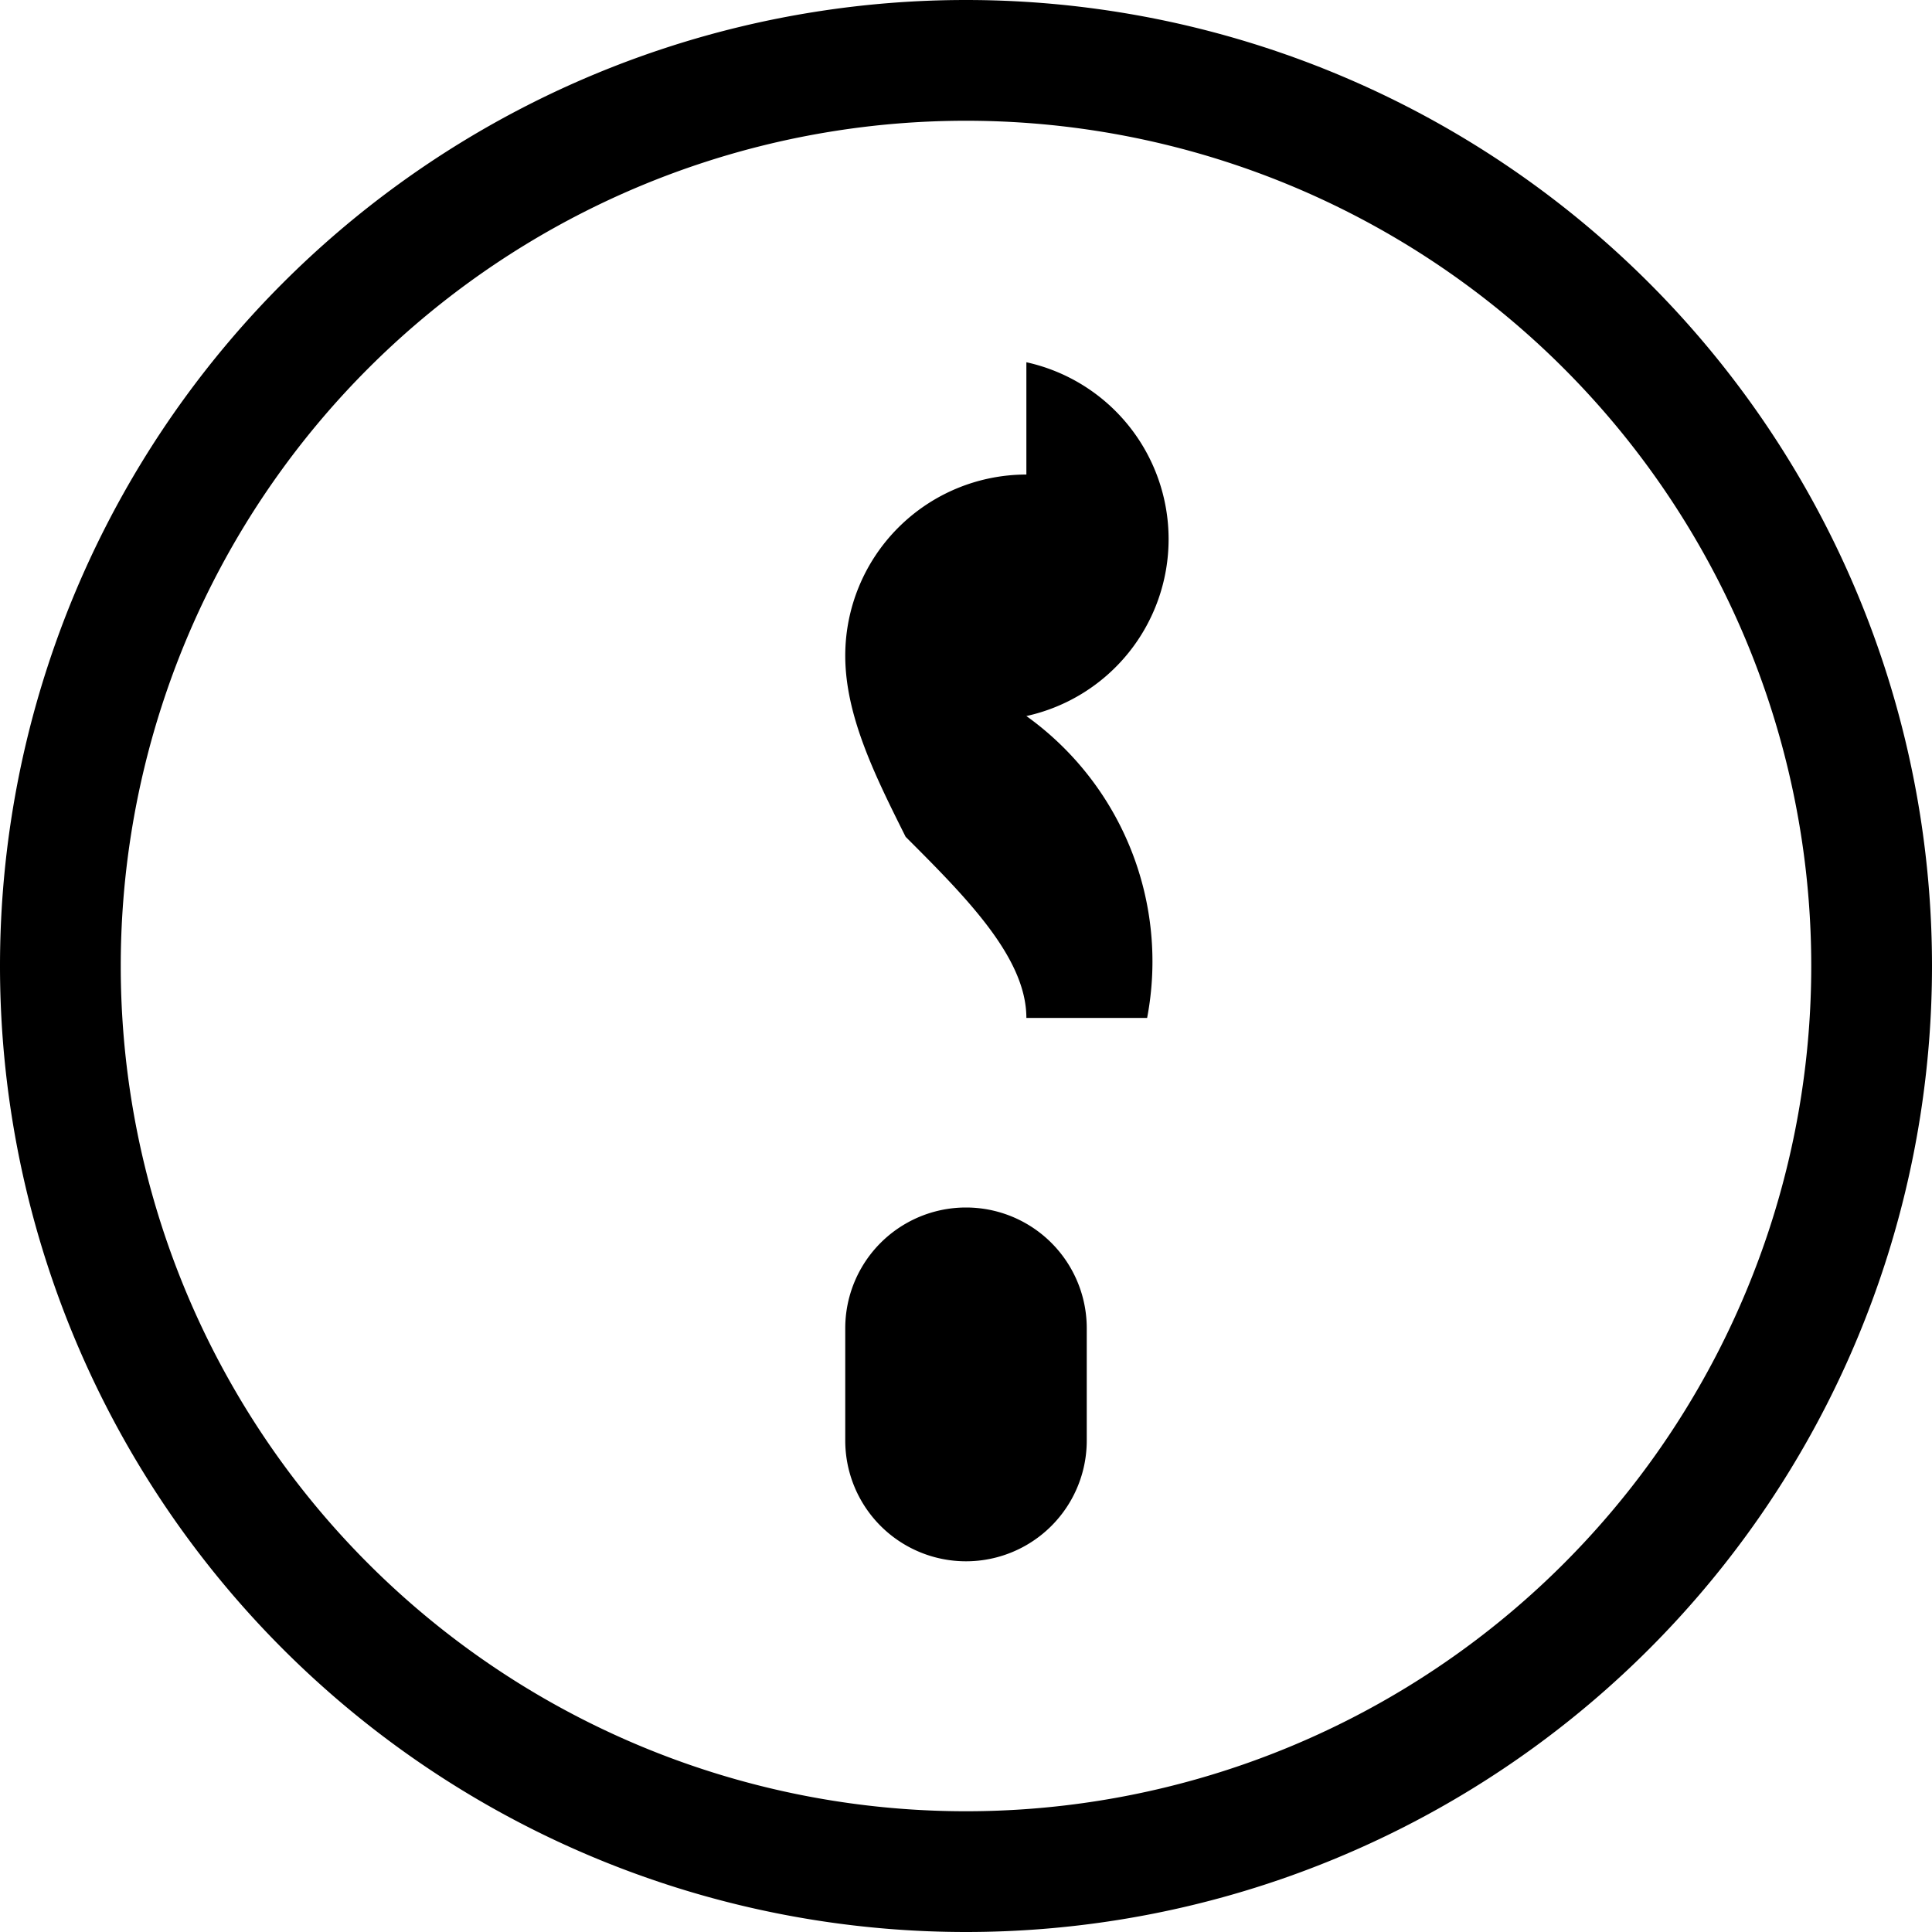 <svg xmlns="http://www.w3.org/2000/svg" width="24" height="24" fill="currentColor" className="bi bi-question-circle" viewBox="0 0 16 16">
    <path d="M8 0a8 8 0 1 0 0 16A8 8 0 0 0 8 0zm0 1a7 7 0 1 1 0 14A7 7 0 0 1 8 1zm1 10.93V11a1 1 0 1 0-2 0v.93a1 1 0 1 0 2 0zm-.5-8a1.5 1.5 0 0 0-1.5 1.5c0 .5.25 1 .5 1.5.5.5 1 1 1 1.5h1a2.5 2.5 0 0 0-1-2.5A1.5 1.5 0 0 0 8.5 3z"/>
  </svg>